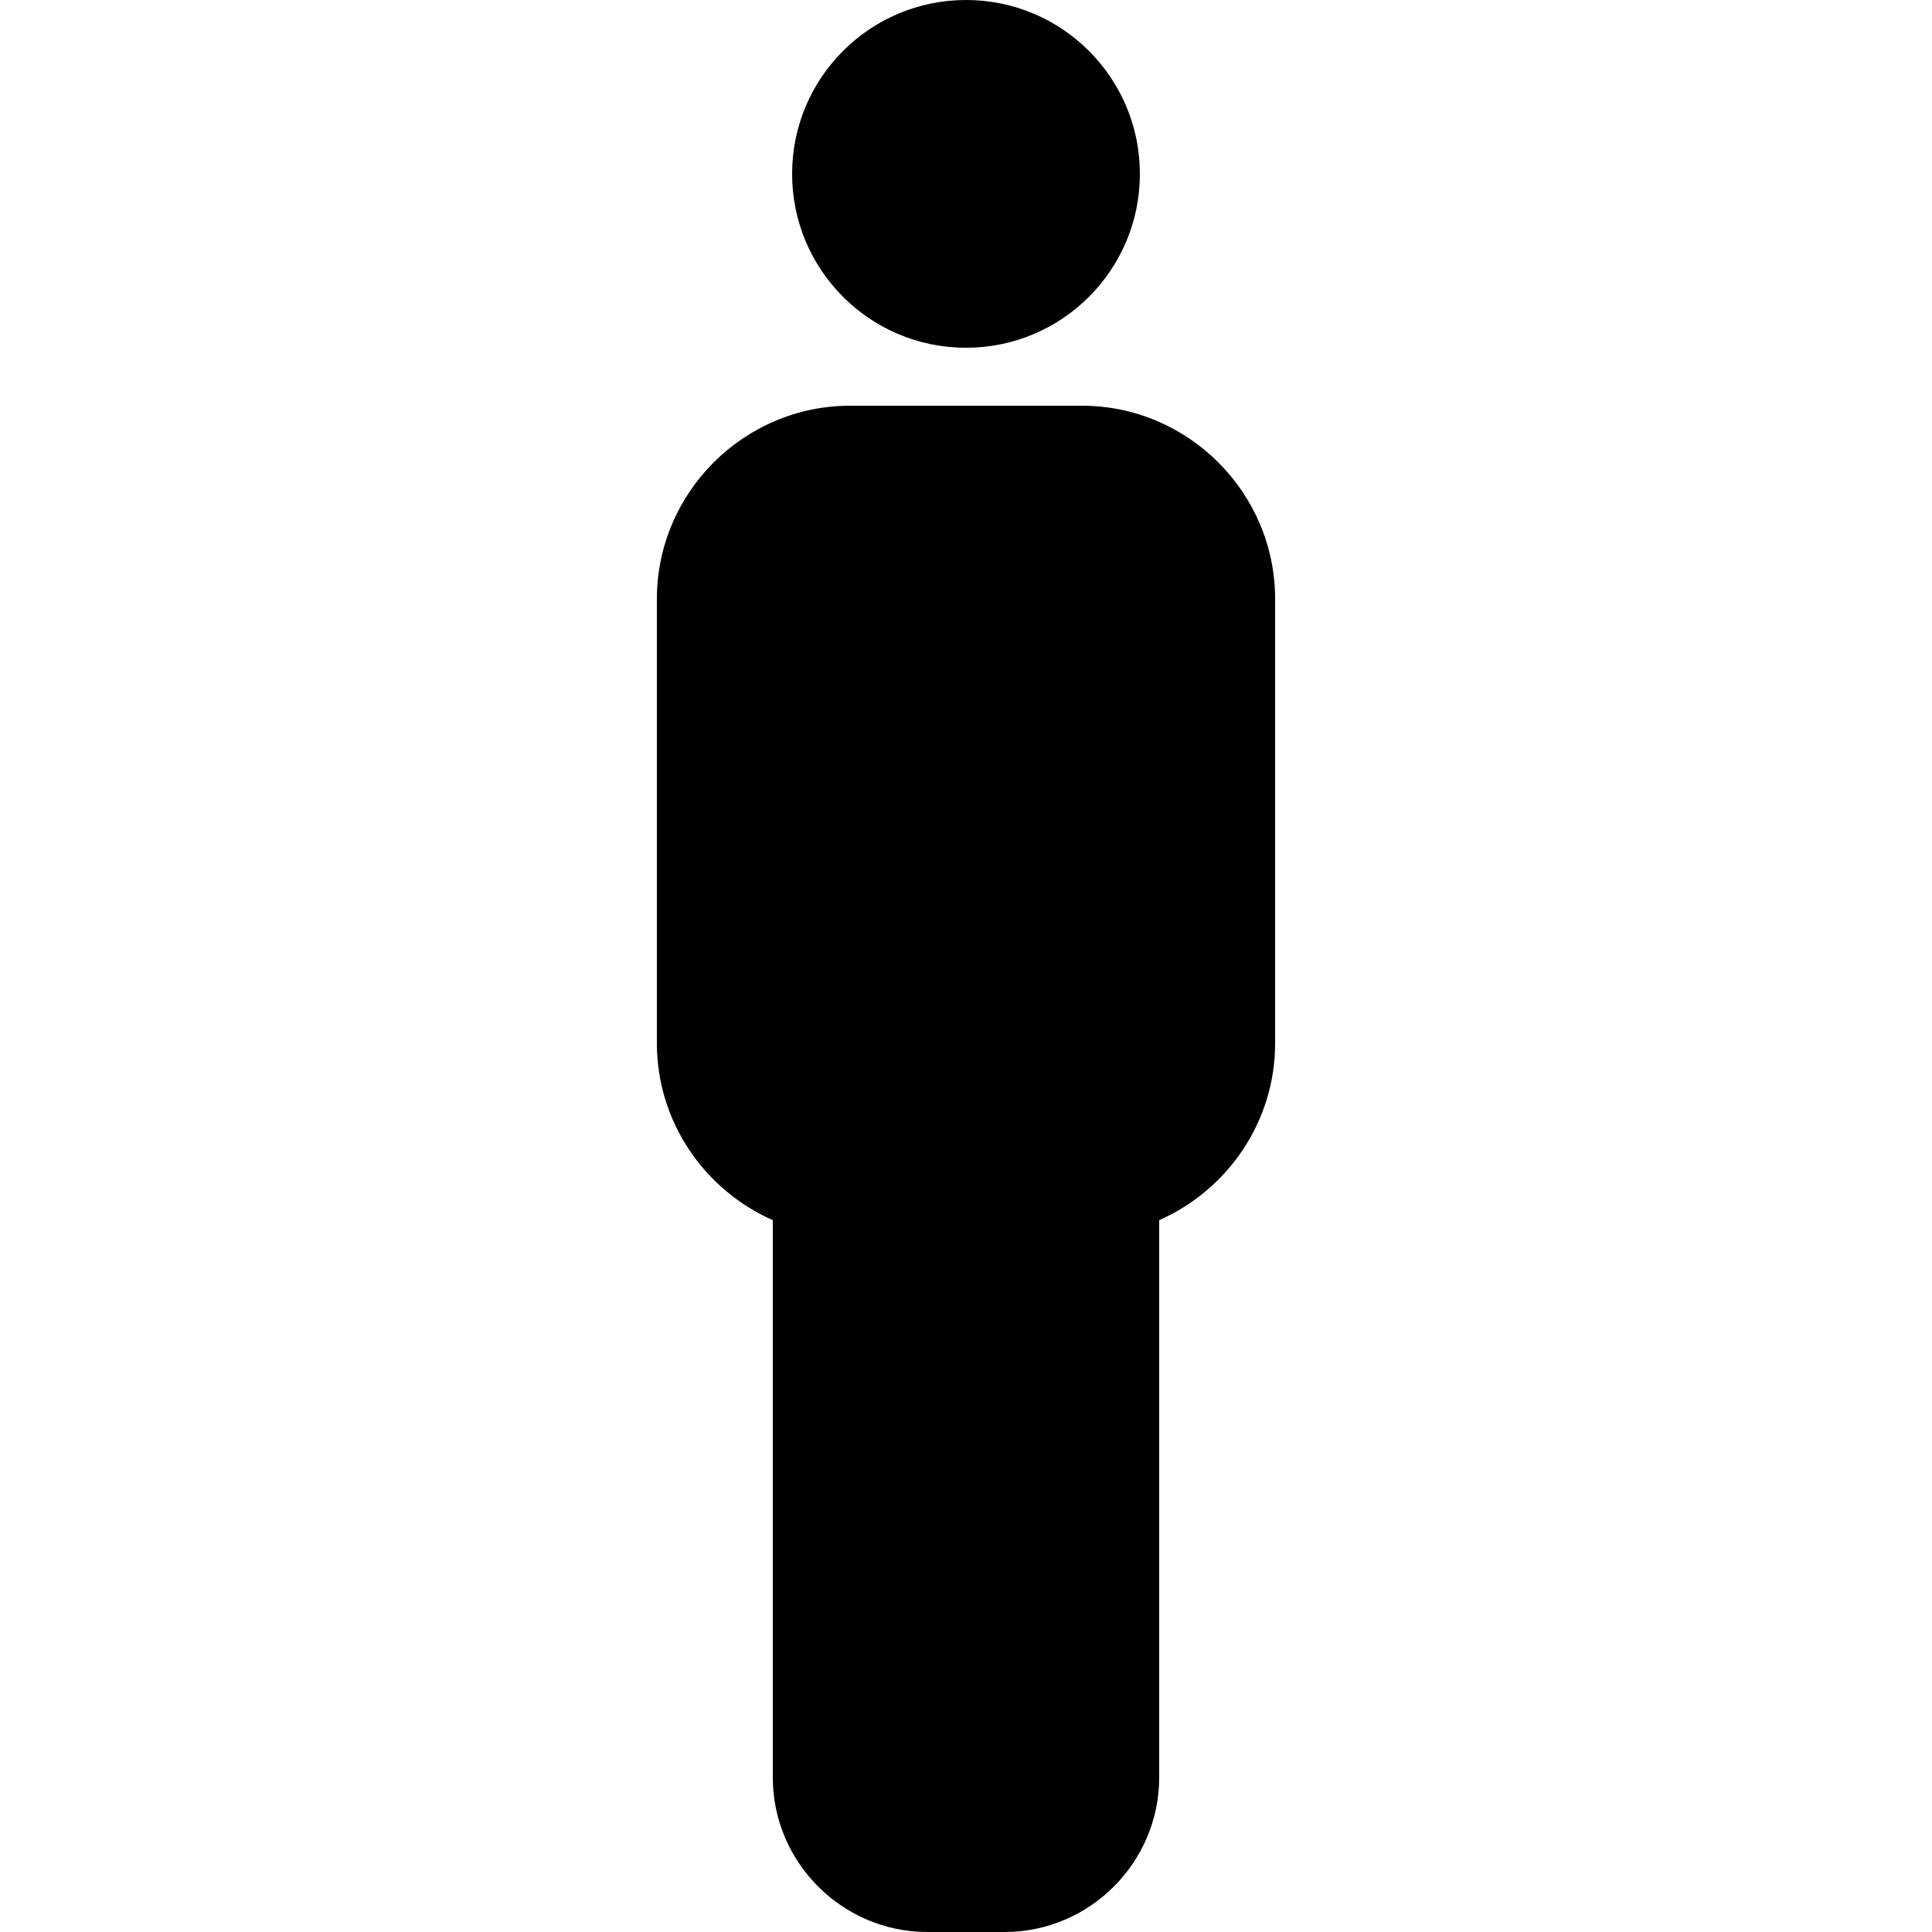 <?xml version="1.0" encoding="UTF-8"?>
<svg width="1200pt" height="1200pt" version="1.1" viewBox="0 0 1200 1200" xmlns="http://www.w3.org/2000/svg">
 <g>
  <path d="m708 108c0 59.648-48.352 108-108 108s-108-48.352-108-108 48.352-108 108-108 108 48.352 108 108"/>
  <path d="m672 252h-144c-66 0-120 54-120 120v276c0 48.949 29.734 91.234 72 109.85v346.15c0 52.801 43.199 96 96 96h48c52.801 0 96-43.199 96-96v-346.15c42.266-18.625 72-60.898 72-109.85v-276c0-66-54-120-120-120z"/>
 </g>
</svg>
